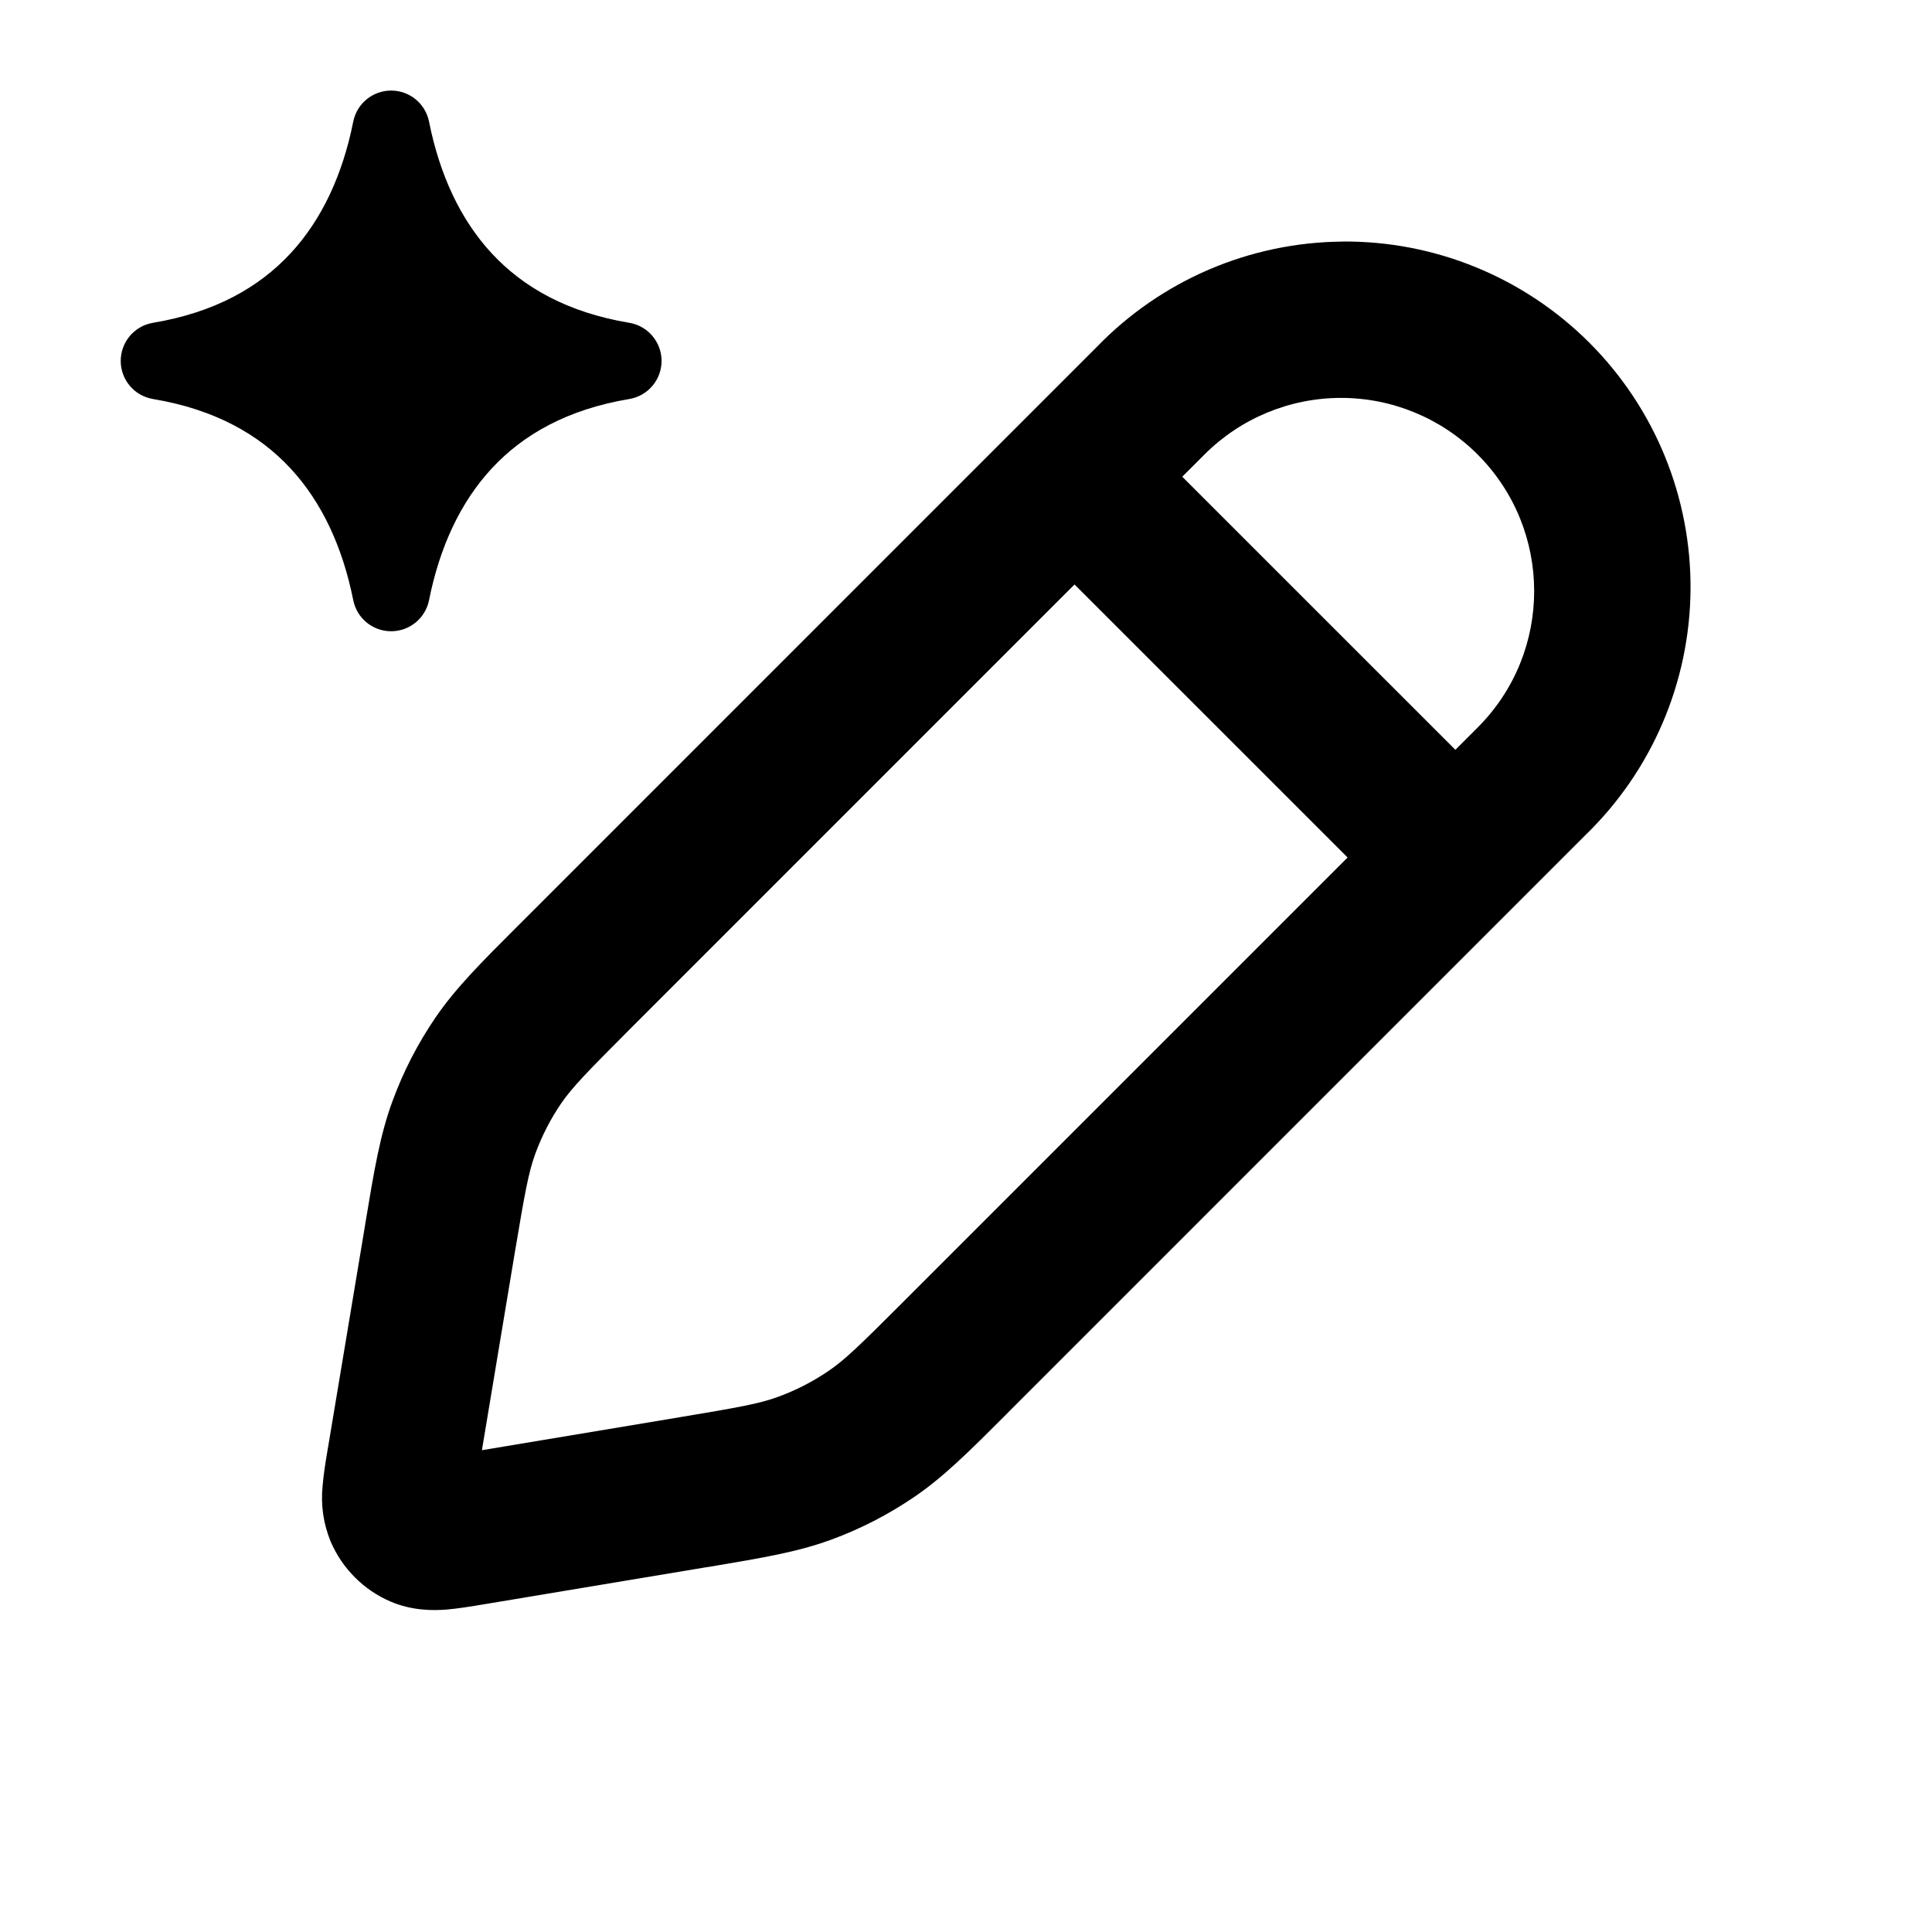 <svg fill="none" height="64" viewBox="0 0 64 64" width="64" xmlns="http://www.w3.org/2000/svg"><path d="m44.464 8.001c1.518-.013 3.025.277 4.43.853 1.405.575 2.681 1.425 3.755 2.498 1.074 1.074 1.924 2.351 2.499 3.756.575 1.405.865 2.911.853 4.43-.013 1.518-.328 3.02-.926 4.415s-1.468 2.658-2.56 3.714l-19.044 19.045-.156.159c-1.206 1.206-2.043 2.043-3.017 2.709-.862.589-1.794 1.069-2.775 1.428-1.11.406-2.278.6-3.96.883l-.223.035-7.244 1.208-.07.011c-.406.068-.858.143-1.254.176-.429.03-1.11.041-1.834-.267-.892-.383-1.602-1.096-1.984-1.988-.24-.58-.332-1.21-.268-1.834.03-.393.106-.845.174-1.251l.013-.073 1.208-7.244.035-.22c.28-1.685.474-2.85.883-3.96.36-.984.836-1.909 1.426-2.775.666-.974 1.503-1.812 2.711-3.019l.157-.156 19.043-19.045c1.056-1.091 2.318-1.961 3.714-2.56 1.395-.598 2.896-.913 4.414-.926zm-23.605 26.098c-1.422 1.425-1.9 1.917-2.271 2.454-.353.519-.638 1.075-.855 1.665-.224.613-.346 1.287-.679 3.274l-1.09 6.548 6.548-1.092c1.985-.33 2.661-.454 3.272-.679.59-.217 1.145-.503 1.665-.857.54-.366 1.032-.846 2.454-2.268l14.738-14.738-9.046-9.044zm23.565-20.918c-1.696 0-3.323.674-4.522 1.873l-.738.738 9.047 9.046.739-.739c2.497-2.497 2.494-6.545-.003-9.045-1.2-1.199-2.826-1.873-4.522-1.873zm-31.467-10.181c.61 0 1.135.43 1.255 1.028.349 1.747 1.032 3.24 2.082 4.37 1.039 1.118 2.502 1.953 4.552 2.295.617.103 1.069.637 1.069 1.263-0.0.625-.452 1.159-1.069 1.262-2.05.342-3.513 1.177-4.552 2.295-1.05 1.13-1.733 2.623-2.082 4.37-.12.598-.645 1.028-1.255 1.028s-1.135-.43-1.255-1.028c-.349-1.747-1.032-3.24-2.082-4.37-1.039-1.118-2.502-1.953-4.552-2.295-.617-.103-1.069-.636-1.069-1.262 0-.625.452-1.16 1.069-1.263 2.049-.342 3.513-1.177 4.552-2.295 1.05-1.13 1.733-2.624 2.082-4.37.12-.598.645-1.028 1.255-1.028z" fill="#000"/></svg>